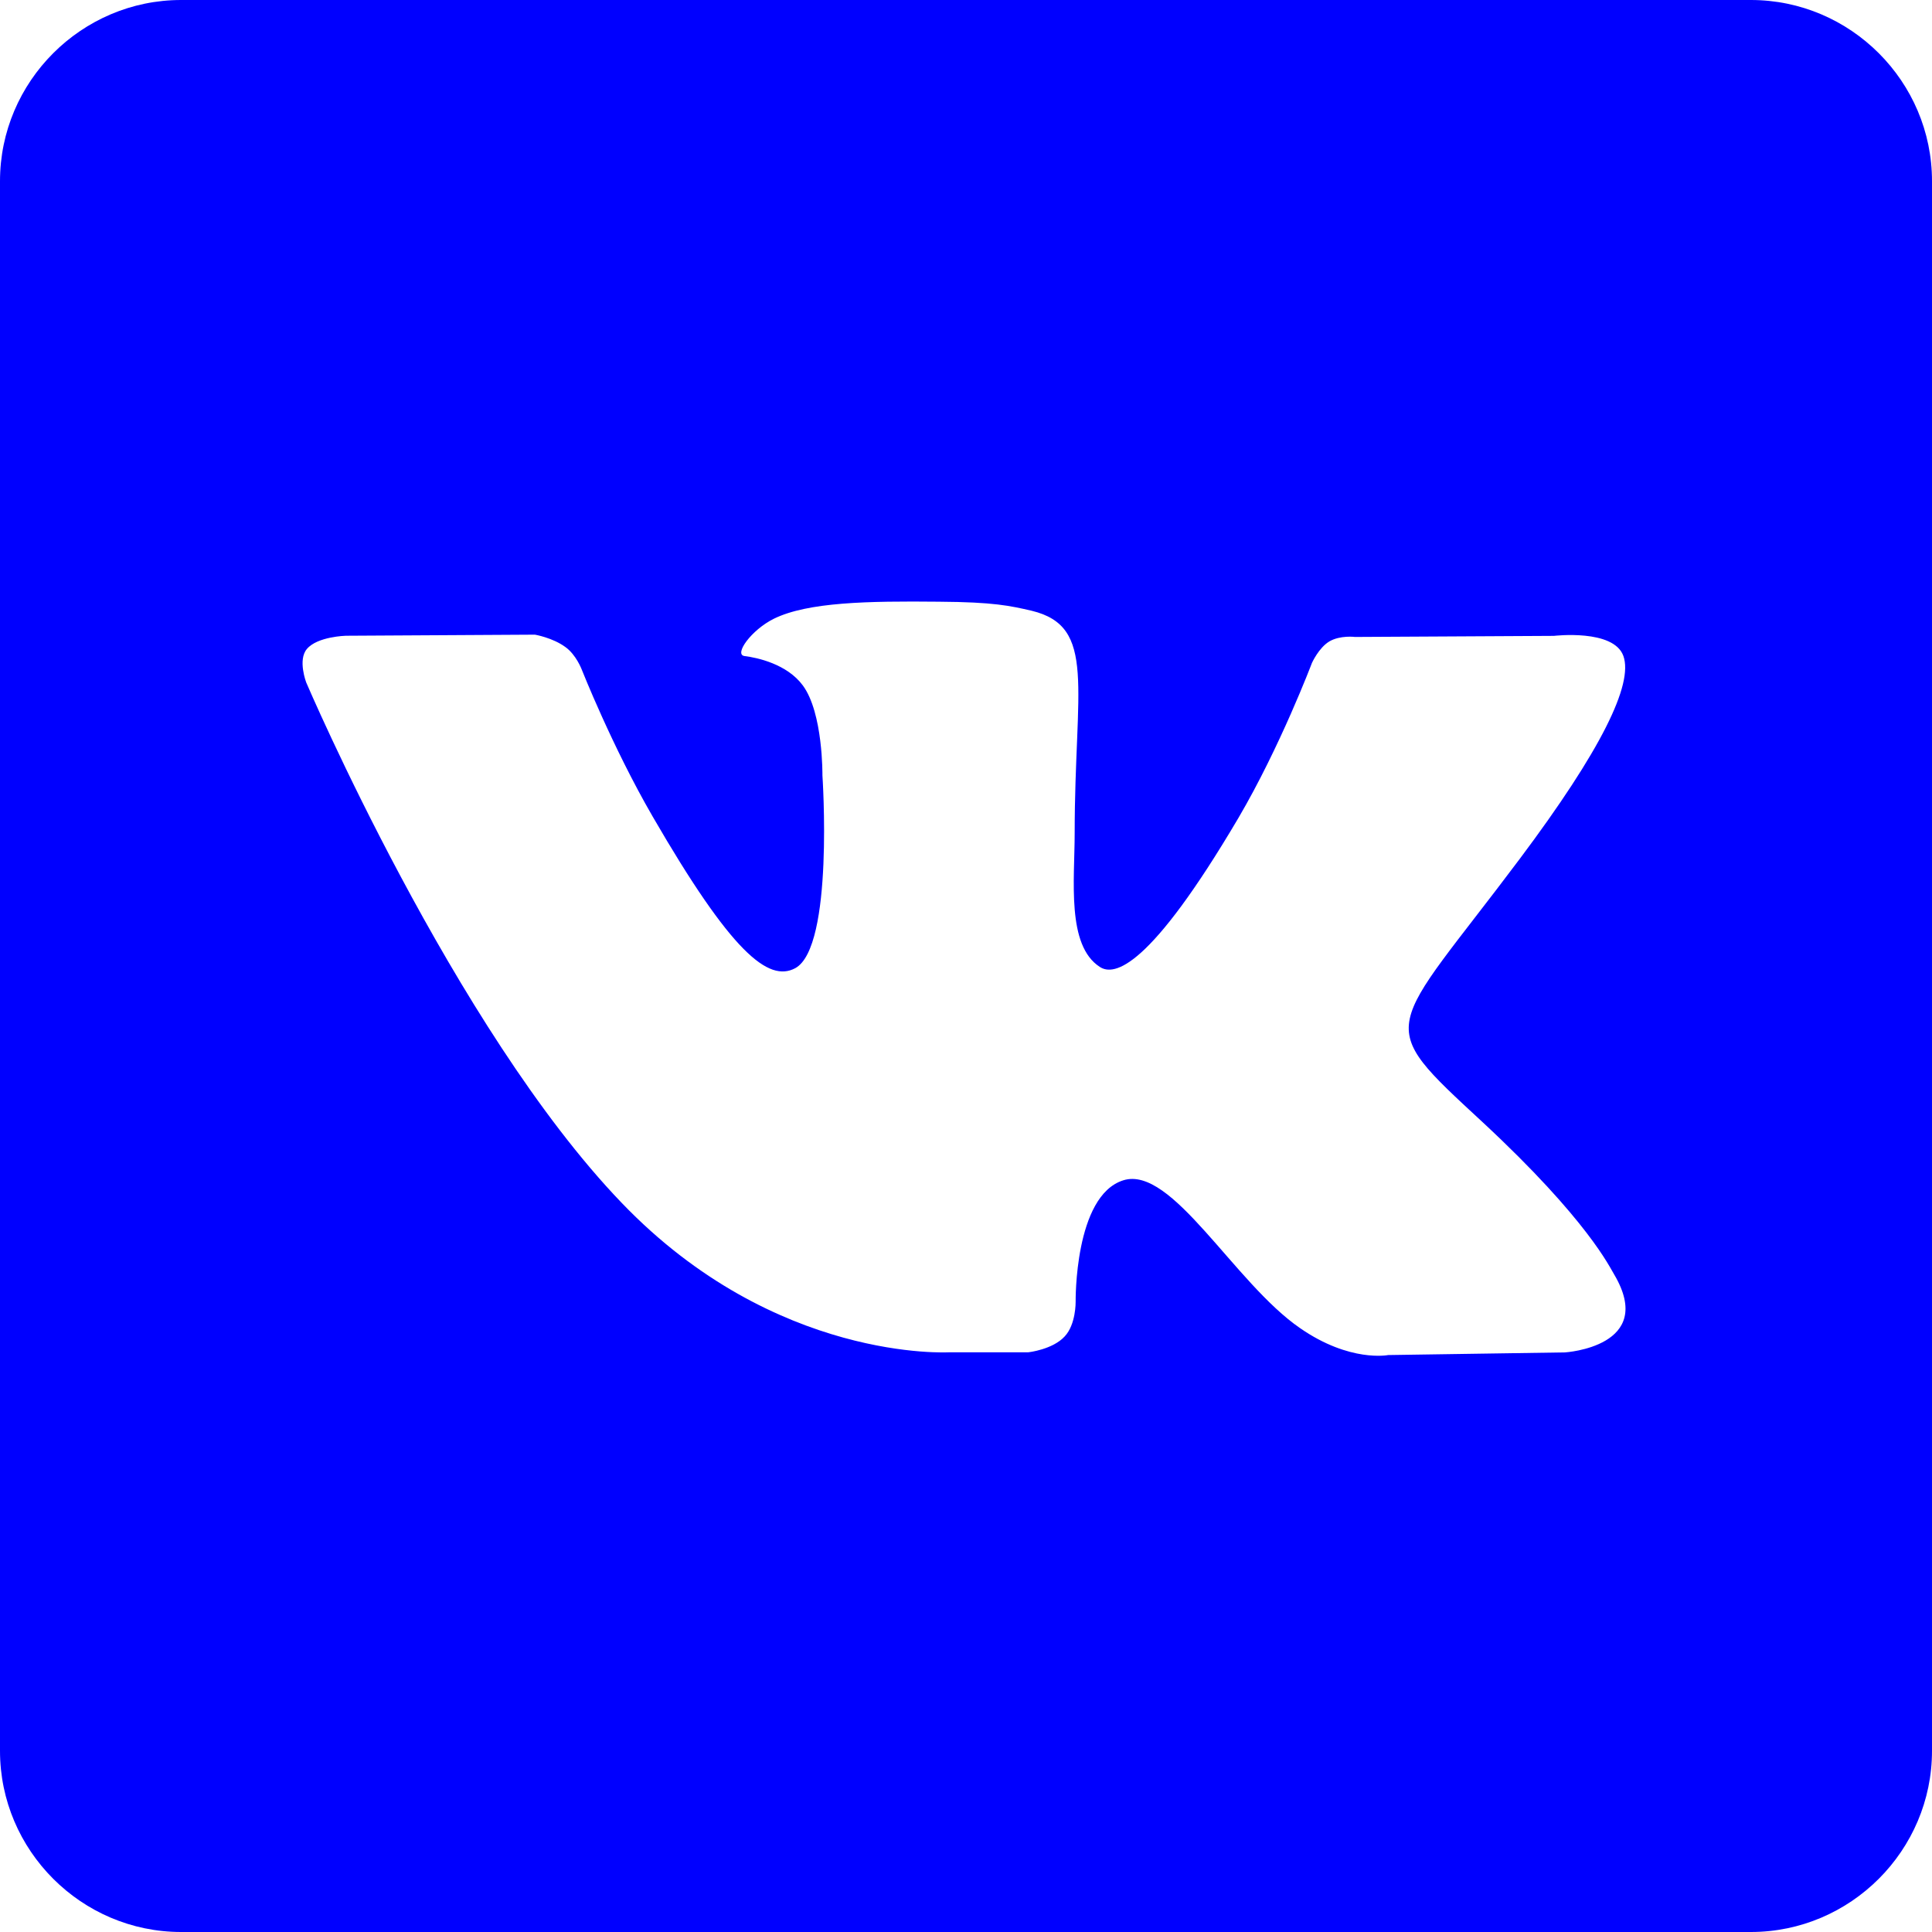 <svg xmlns="http://www.w3.org/2000/svg" width="1em" height="1em" viewBox="0 0 16 16"><path fill="blue" d="M14.5 0h-13C.675 0 0 .675 0 1.5v13c0 .825.675 1.5 1.5 1.5h13c.825 0 1.5-.675 1.5-1.5v-13c0-.825-.675-1.5-1.5-1.5zm-1.541 11.2l-1.463.022s-.316.063-.728-.222c-.547-.375-1.063-1.353-1.466-1.225c-.406.128-.394 1.006-.394 1.006s.003.188-.091.287c-.1.109-.3.131-.3.131h-.653s-1.444.088-2.716-1.238C3.76 8.517 2.536 5.652 2.536 5.652s-.072-.188.006-.278c.087-.103.322-.109.322-.109l1.566-.009s.147.025.253.103c.088.063.134.184.134.184s.253.641.588 1.219c.653 1.128.959 1.375 1.181 1.256c.322-.175.225-1.597.225-1.597s.006-.516-.162-.744c-.131-.178-.378-.231-.484-.244c-.088-.013.056-.216.244-.309c.281-.138.778-.147 1.366-.141c.456.003.591.034.769.075c.541.131.356.634.356 1.841c0 .388-.069.931.209 1.109c.119.078.412.012 1.147-1.234c.347-.591.609-1.284.609-1.284s.056-.125.144-.178c.091-.053.213-.037.213-.037l1.647-.009s.494-.059.575.166c.084.234-.184.781-.856 1.678c-1.103 1.472-1.228 1.334-.309 2.184c.875.813 1.056 1.209 1.088 1.259c.356.6-.406.647-.406.647z"/></svg>